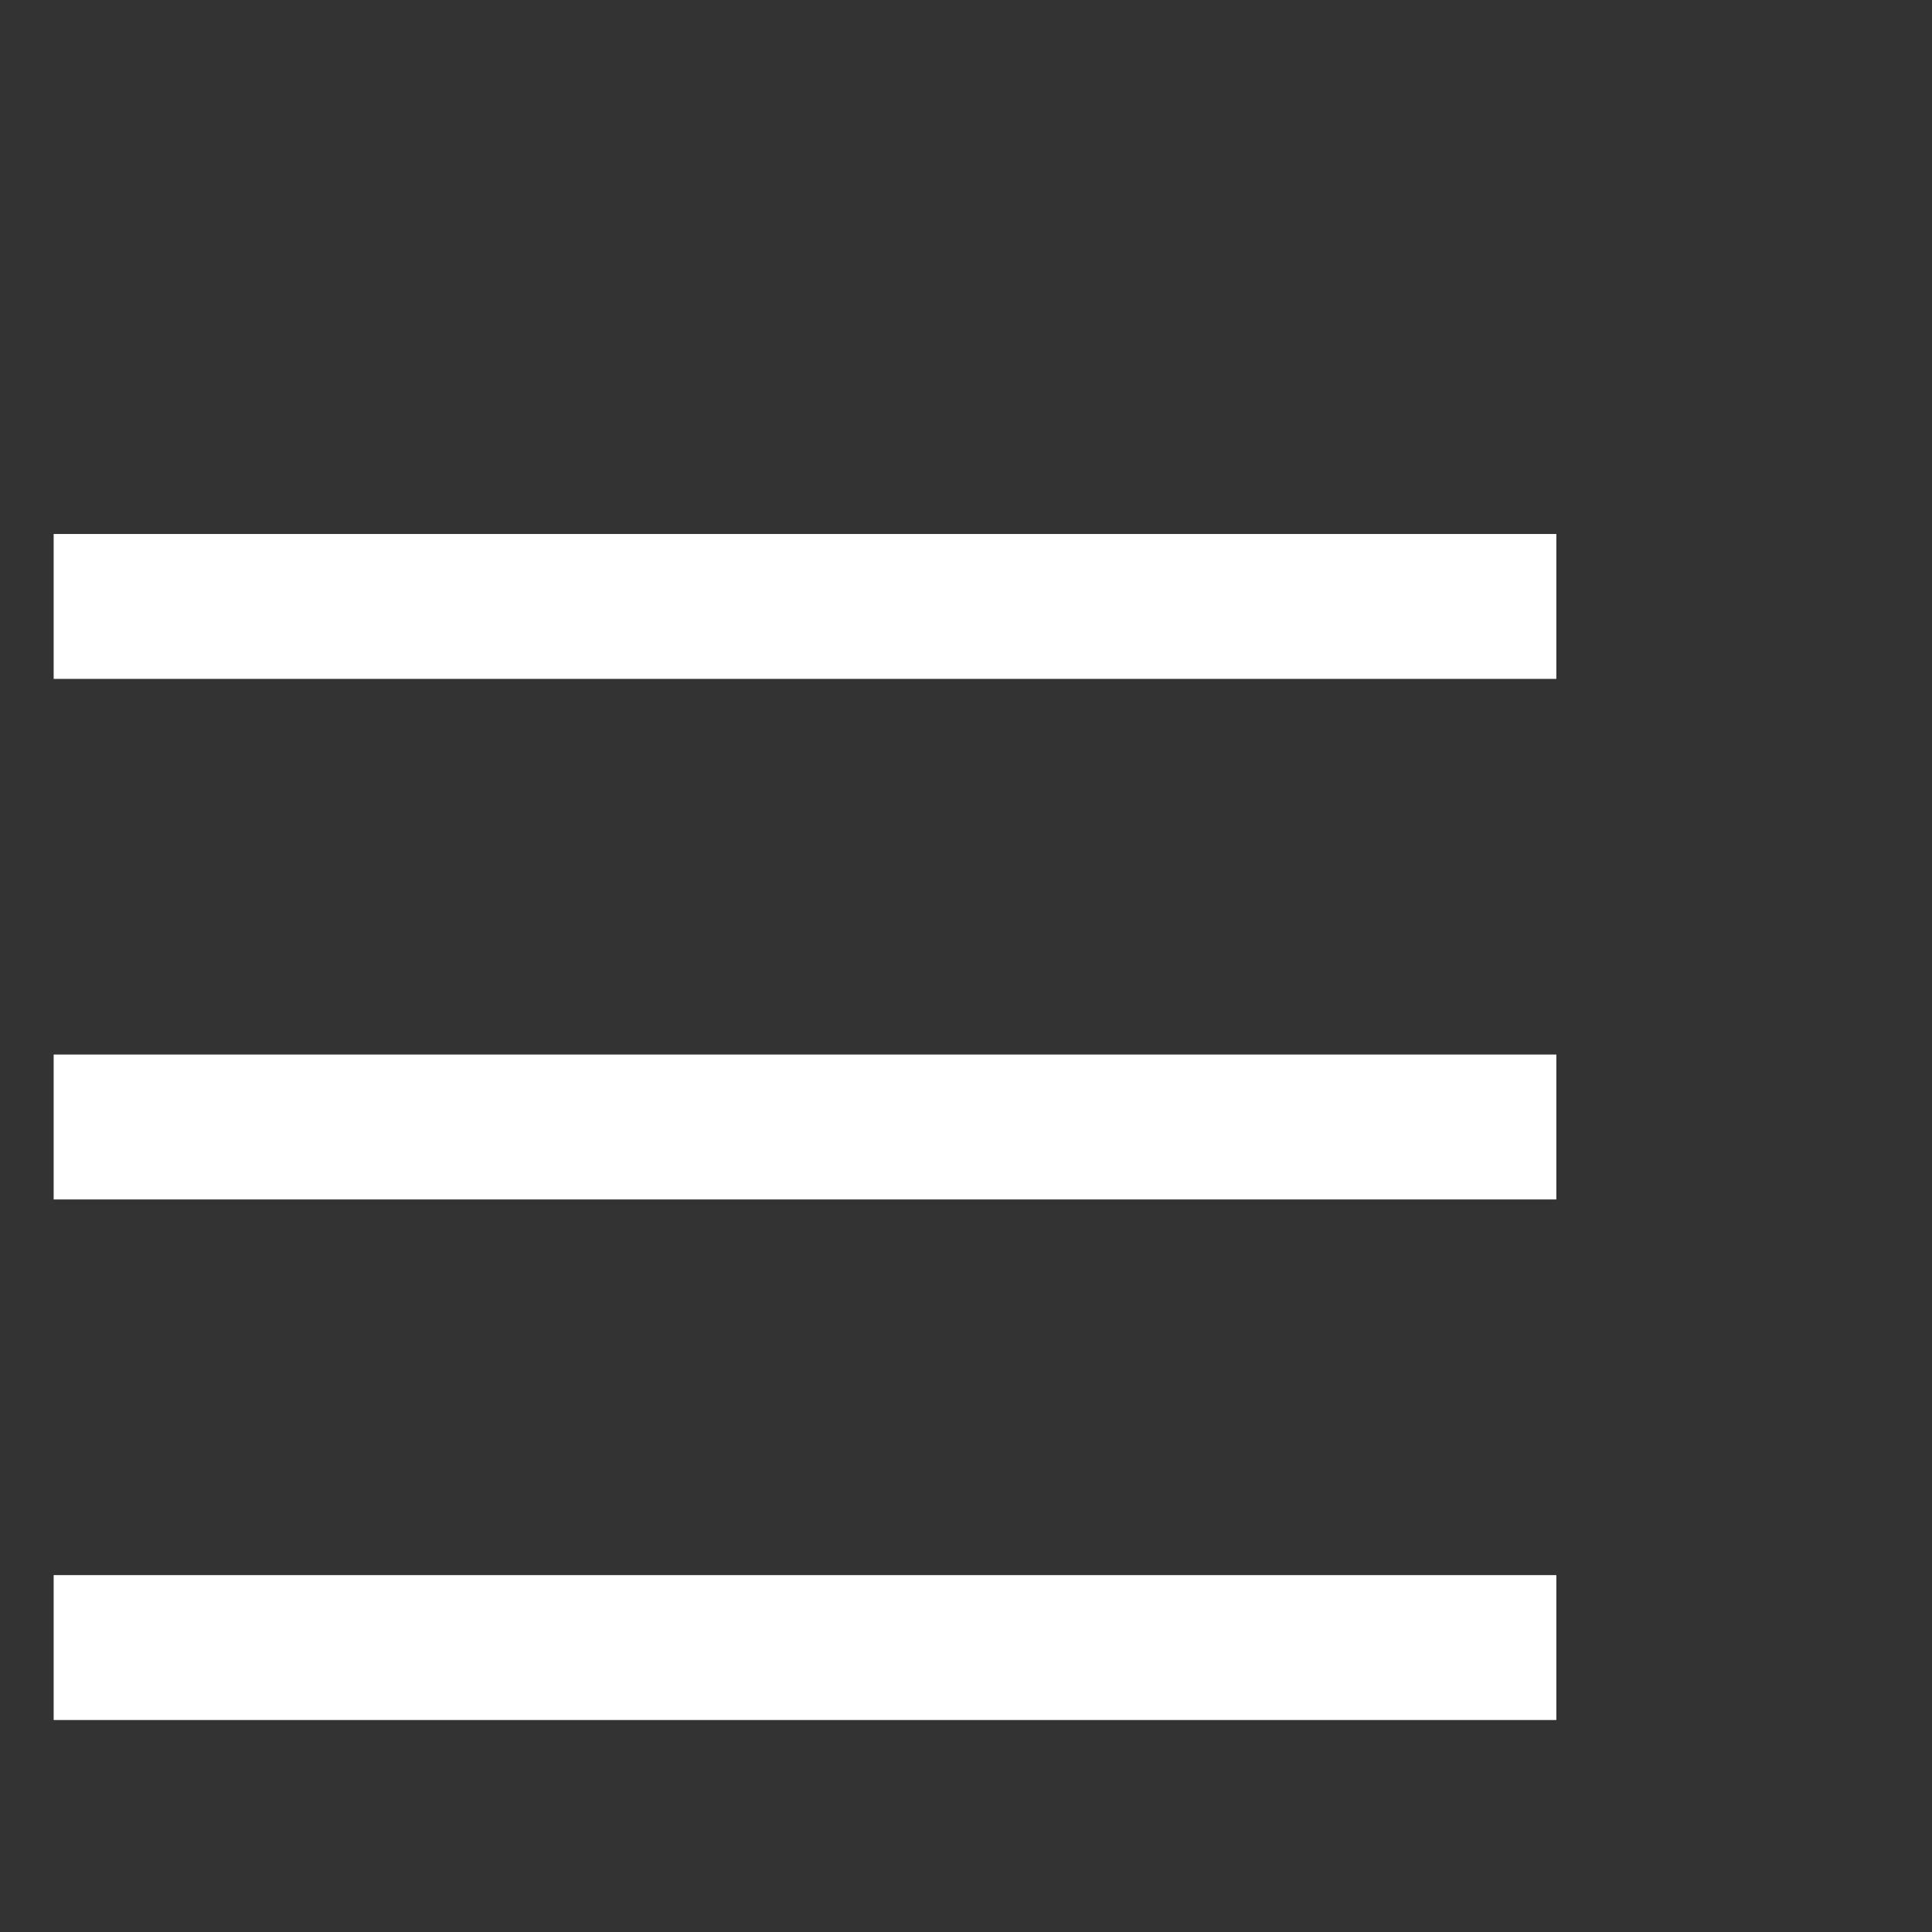 <svg xmlns="http://www.w3.org/2000/svg" width="36" height="36" fill="none" viewBox="0 0 36 36">
    <rect x="0" y="0" width="36" height="36" fill="#333333" stroke="none"/>
    <path fill="#fff" d="M29 9.95H1v2.7h28v-2.7zM29 19.65H1v2.7h28v-2.7zM29 29.35H1v2.7h28v-2.7z"/>
</svg>
